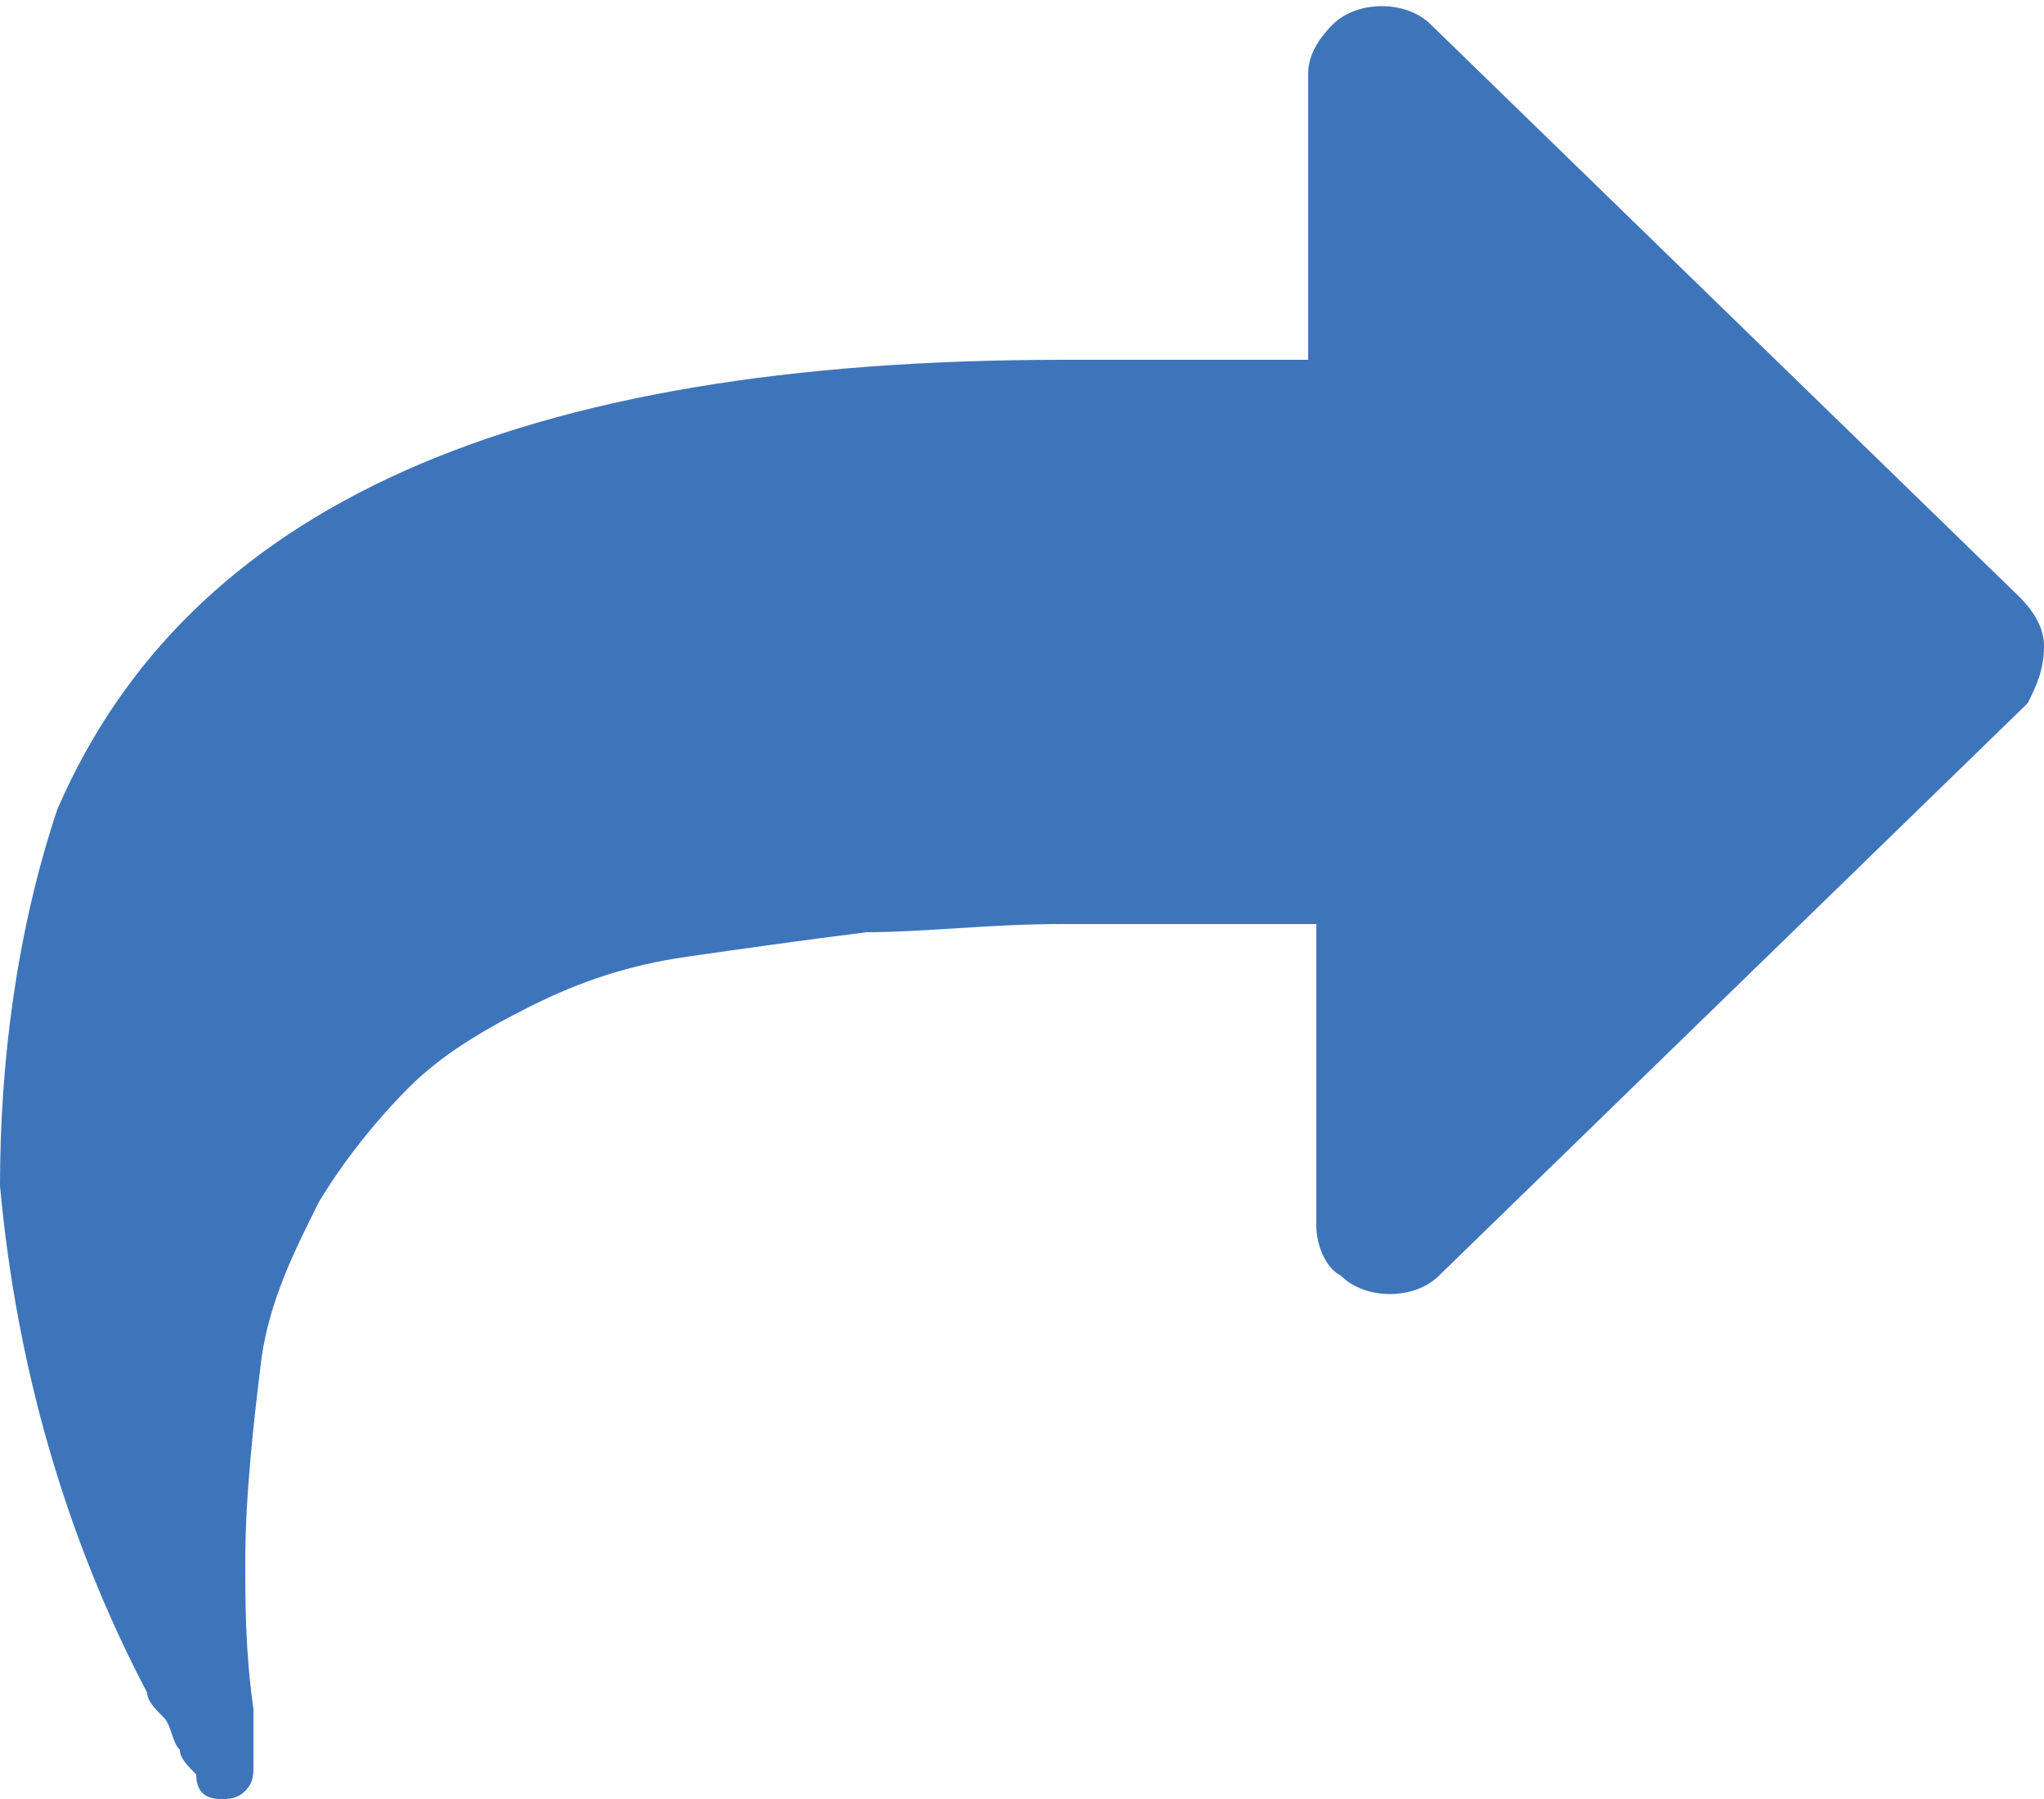 <?xml version="1.0" encoding="utf-8"?>
<!-- Generator: Adobe Illustrator 21.0.2, SVG Export Plug-In . SVG Version: 6.00 Build 0)  -->
<svg version="1.1" id="Layer_1" xmlns="http://www.w3.org/2000/svg" xmlns:xlink="http://www.w3.org/1999/xlink" x="0px" y="0px"
	 viewBox="0 0 25 22" style="enable-background:new 0 0 25 22;" xml:space="preserve">
<style type="text/css">
	.st0{fill:#3E75BA;}
</style>
<path id="Forma_1" class="st0" d="M24.7,7.3l-7.2-7c-0.3-0.3-0.9-0.3-1.2,0c0,0,0,0,0,0c-0.2,0.2-0.3,0.4-0.3,0.6v3.5H13
	C6.3,4.4,2.3,6.2,0.7,9.9C0.2,11.4,0,13,0,14.5c0.2,2.2,0.8,4.3,1.8,6.2c0,0.1,0.1,0.2,0.2,0.3s0.1,0.3,0.2,0.4
	c0,0.1,0.1,0.2,0.2,0.3C2.4,21.9,2.5,22,2.7,22c0.1,0,0.2,0,0.3-0.1c0.1-0.1,0.1-0.2,0.1-0.3c0-0.1,0-0.2,0-0.4c0-0.1,0-0.2,0-0.3
	C3,20.2,3,19.6,3,19.1c0-0.8,0.1-1.7,0.2-2.5c0.1-0.7,0.4-1.3,0.7-1.9c0.3-0.5,0.7-1,1.1-1.4c0.4-0.4,0.9-0.7,1.5-1
	c0.6-0.3,1.2-0.5,1.9-0.6c0.7-0.1,1.4-0.2,2.2-0.3c0.7,0,1.5-0.1,2.4-0.1h3.1V15c0,0.2,0.1,0.5,0.3,0.6c0.3,0.3,0.9,0.3,1.2,0
	c0,0,0,0,0,0l7.2-7C24.9,8.4,25,8.2,25,7.9C25,7.7,24.9,7.5,24.7,7.3z"/>
</svg>
